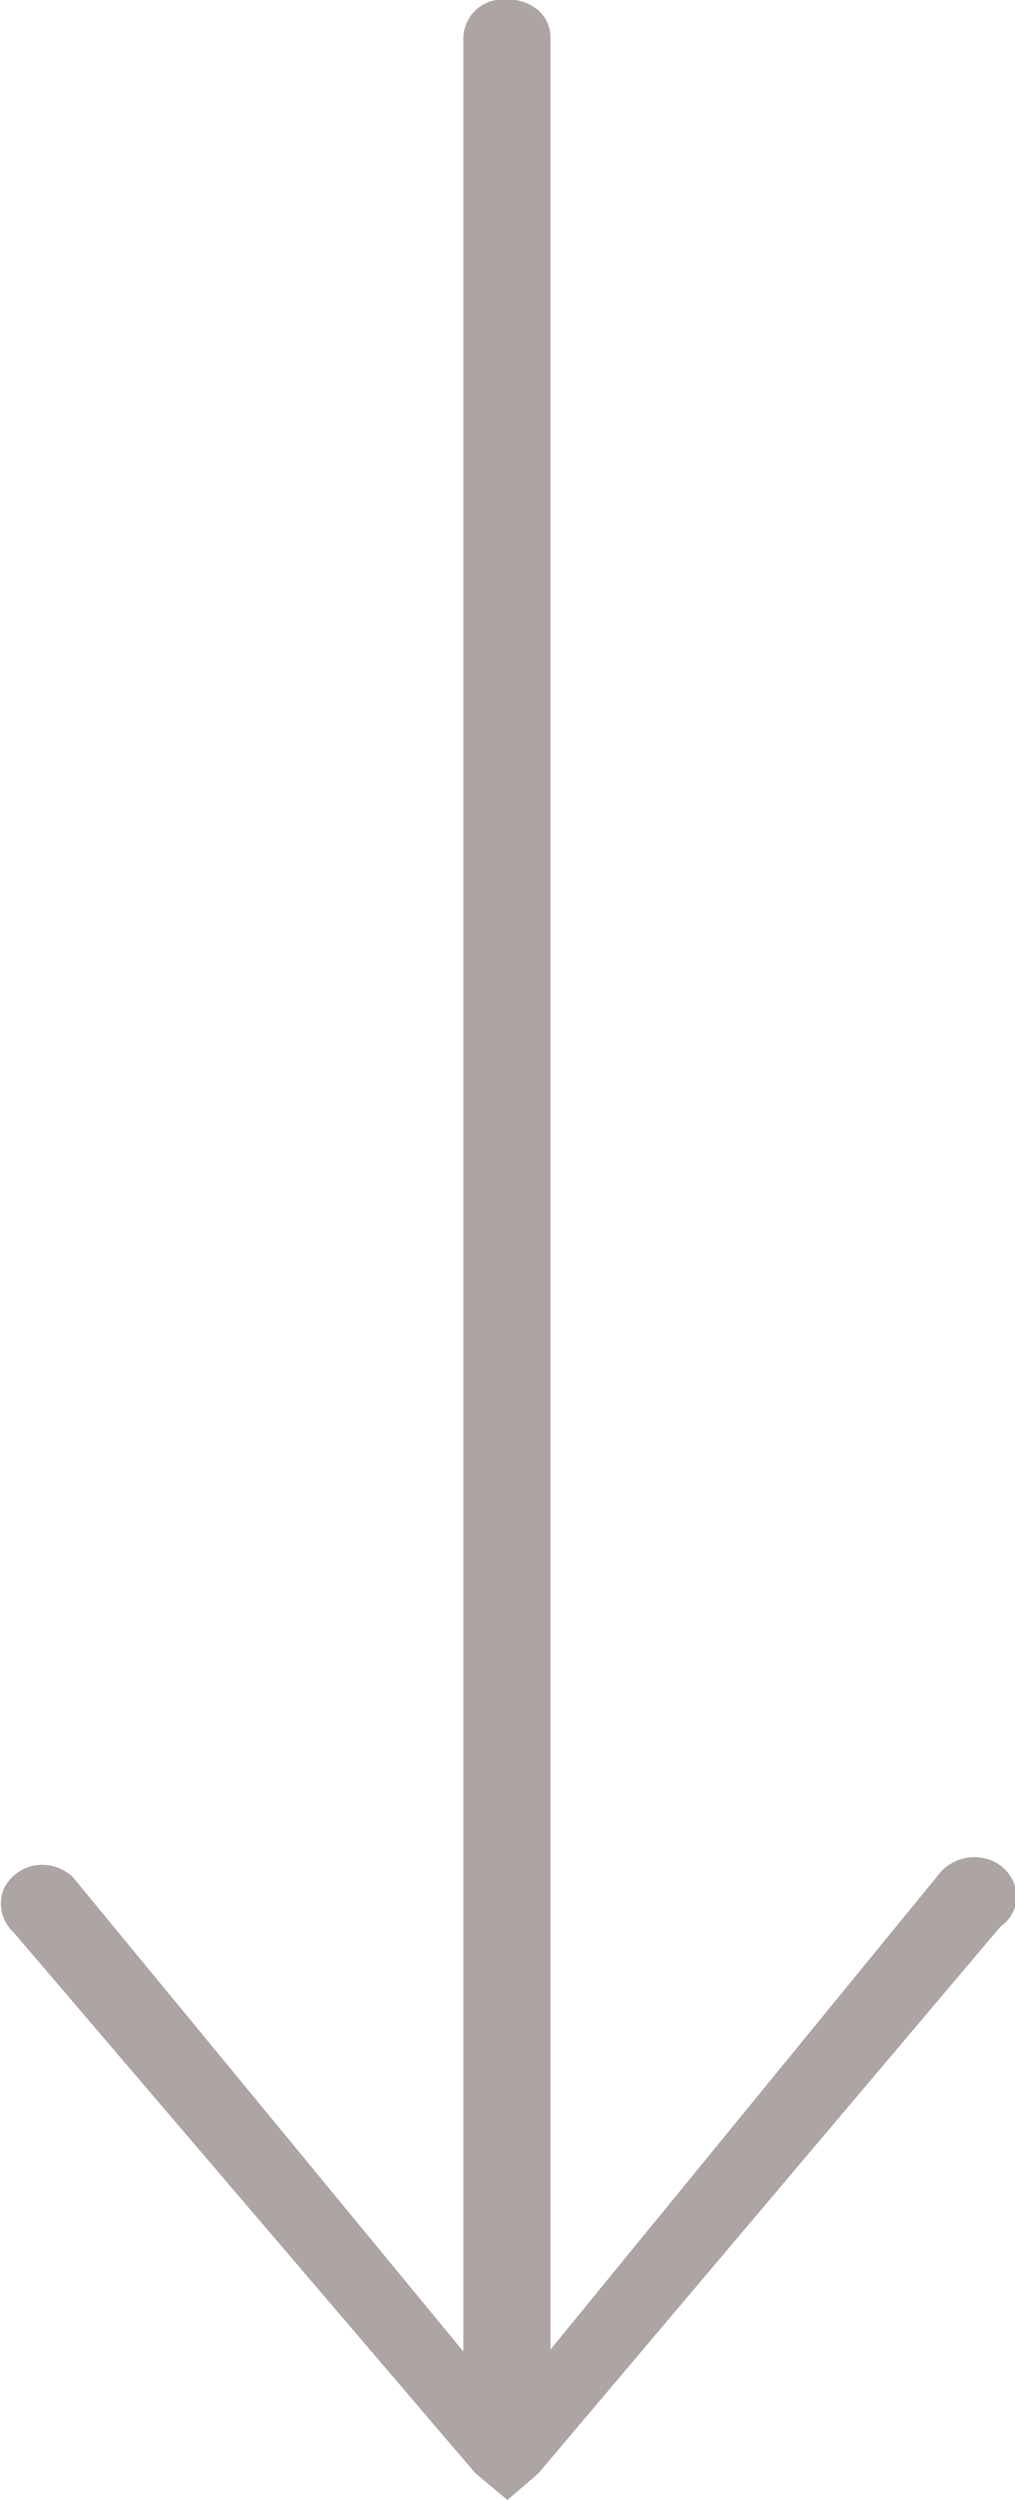 <svg xmlns="http://www.w3.org/2000/svg" viewBox="0 0 26 64"><defs><style>.cls-1{fill:#ada4a4;}</style></defs><title>Asset 1</title><g id="Layer_2" data-name="Layer 2"><g id="Layer_1-2" data-name="Layer 1"><g id="surface1"><path class="cls-1" d="M12.86,0l-.14,0a1,1,0,0,0-.85,1V60.2l-10-12.14a1.15,1.15,0,0,0-.78-.32,1.09,1.09,0,0,0-1,.63,1,1,0,0,0,.25,1.09L12.18,63.32,13,64l.79-.68,11.84-14a.93.93,0,0,0,.38-1,1.05,1.05,0,0,0-.81-.75,1.17,1.17,0,0,0-1.1.35l-10,12.23V1a.92.92,0,0,0-.34-.76A1.18,1.18,0,0,0,12.86,0Z"/></g></g></g></svg>